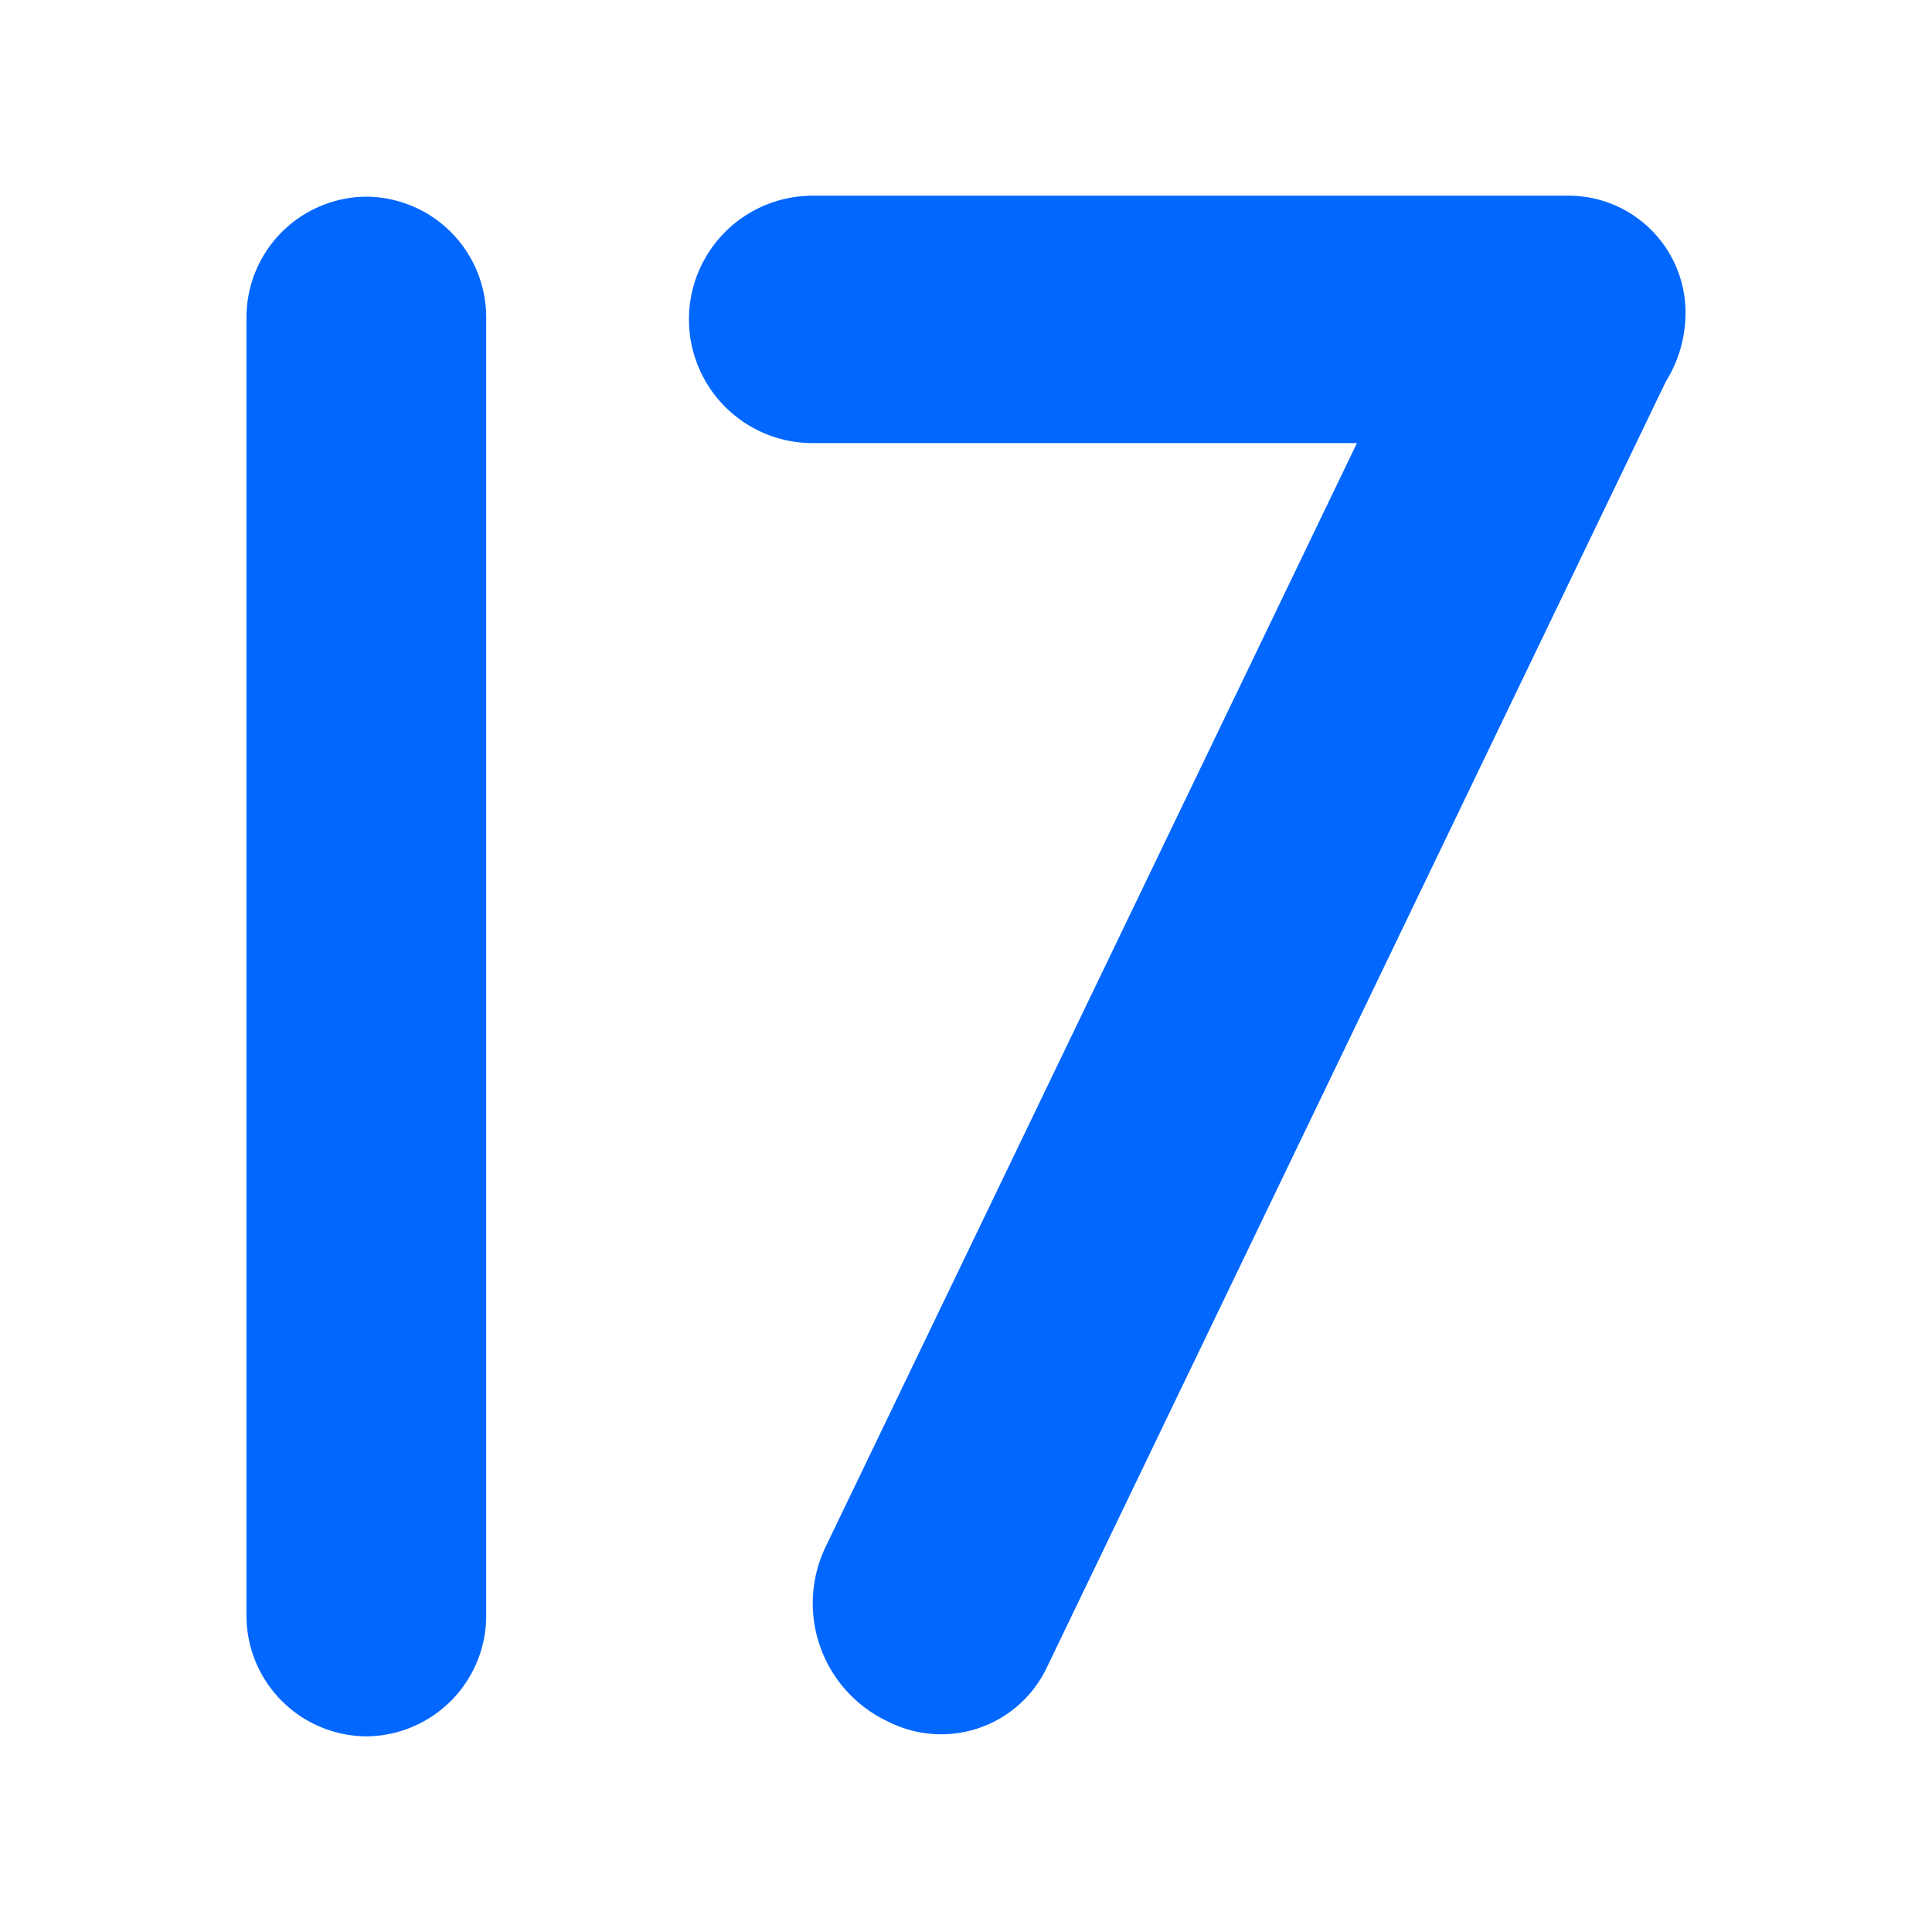 <svg id="Layer_1" data-name="Layer 1" xmlns="http://www.w3.org/2000/svg" viewBox="0 0 512 512"><defs><style>.cls-1{fill:#0267ff;}</style></defs><g id="Blue"><path class="cls-1" d="M446.68,82.86a31,31,0,0,0-31-31H215.37a32.79,32.79,0,0,0-32.79,32.79h0a32.79,32.79,0,0,0,32.79,32.78H359.6L218.81,409.9A34.59,34.59,0,0,0,235,456.07l1,.48a31,31,0,0,0,41.34-14.48L441.45,101.14a34.44,34.44,0,0,0,5.23-18.28Z"/><path class="cls-1" d="M97.09,52.12h0a32,32,0,0,0-31.77,32V428.15a32,32,0,0,0,31.77,32h0a32,32,0,0,0,31.76-32V84.09A32,32,0,0,0,97.09,52.12Z"/></g></svg>